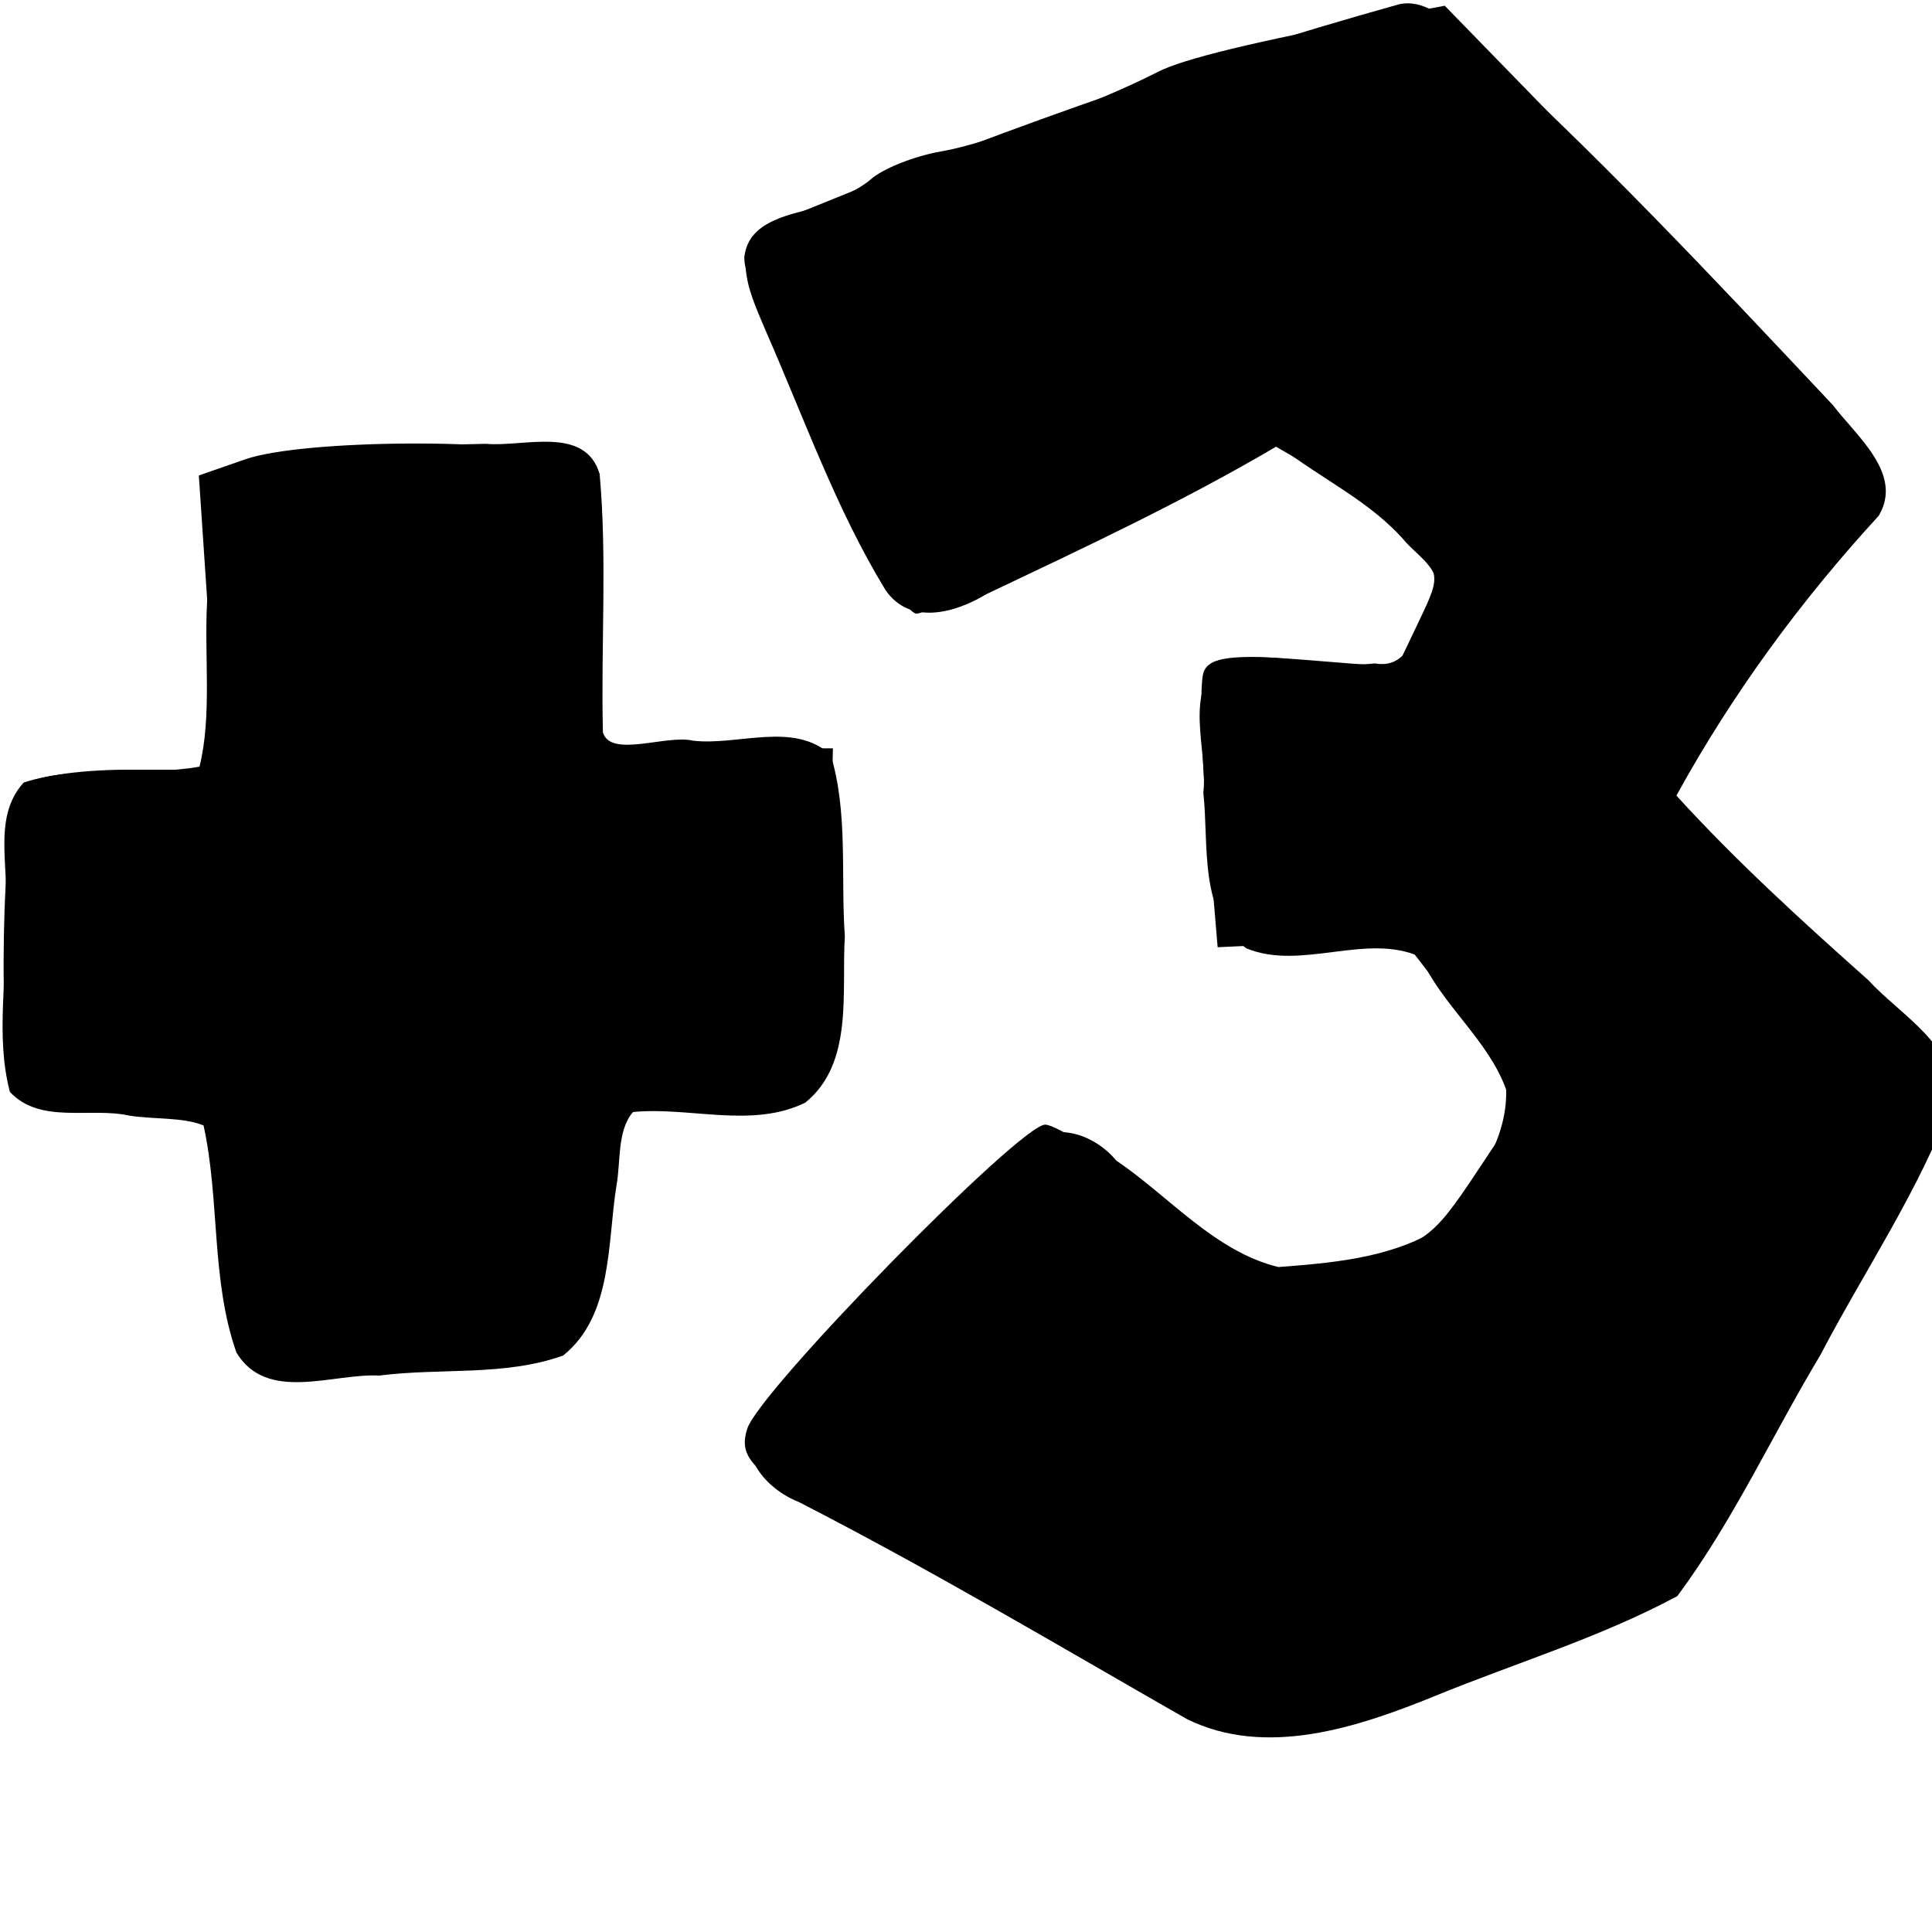 <?xml version="1.0" encoding="UTF-8" standalone="no"?>
<!-- Created with Inkscape (http://www.inkscape.org/) -->

<svg
   width="36mm"
   height="36mm"
   viewBox="0 0 36 36"
   version="1.1"
   id="svg1"
   xml:space="preserve"
   xmlns="http://www.w3.org/2000/svg"
   xmlns:svg="http://www.w3.org/2000/svg"><defs
     id="defs1" /><g
     id="layer1"
     transform="translate(-30.586,-39.757)"><path
       d="m 53.281,71.896 c -0.289,-0.073 -1.181,-0.555 -1.984,-1.071 -0.803,-0.516 -2.472,-1.444 -3.709,-2.062 -2.9,-1.45 -3.281,-1.744 -3.078,-2.384 0.225,-0.71 5.081,-5.666 5.551,-5.666 0.21,0 1.198,0.637 2.196,1.415 l 1.813,1.415 1.561,-0.288 c 1.477,-0.273 1.611,-0.363 2.475,-1.664 l 0.913,-1.376 -1.152,-1.485 -1.152,-1.485 -1.72,0.081 -1.72,0.081 -0.2,-2.381 c -0.11,-1.31 -0.137,-2.546 -0.061,-2.748 0.107,-0.281 0.542,-0.334 1.871,-0.227 l 1.732,0.139 0.421,-0.883 c 0.416,-0.872 0.411,-0.893 -0.382,-1.625 -0.442,-0.408 -1.16,-0.947 -1.596,-1.199 l -0.793,-0.458 -3.142,1.583 c -1.728,0.87 -3.286,1.583 -3.461,1.583 -0.445,0 -3.31,-5.957 -3.206,-6.666 0.06,-0.41 0.354,-0.647 1.01,-0.815 0.509,-0.13 1.112,-0.404 1.34,-0.608 0.228,-0.204 0.823,-0.44 1.323,-0.525 0.839,-0.142 2.9,-0.899 4.031,-1.481 0.469,-0.241 1.816,-0.568 4.154,-1.008 l 1.191,-0.224 2.23,2.29 c 5.085,5.222 5.84,6.045 5.84,6.368 0,0.187 -0.717,1.29 -1.593,2.453 -0.876,1.163 -1.774,2.464 -1.995,2.892 -0.392,0.758 -0.38,0.797 0.461,1.498 0.475,0.396 1.063,0.94 1.307,1.209 0.664,0.732 0.797,0.858 2.018,1.91 0.618,0.533 1.124,1.147 1.124,1.364 0,0.503 -1.219,2.854 -3.398,6.555 -0.943,1.601 -1.745,2.951 -1.784,3 -0.038,0.05 -1.596,0.673 -3.463,1.386 -3.295,1.258 -3.874,1.387 -4.977,1.108 z m 3.15,-1.219 c 0.885,-0.341 2.327,-0.894 3.205,-1.23 l 1.597,-0.61 2.438,-4.286 c 1.341,-2.357 2.438,-4.411 2.438,-4.564 0,-0.153 -0.446,-0.66 -0.992,-1.128 -2.389,-2.046 -4.299,-3.95 -4.288,-4.276 0.02,-0.629 3.166,-5.205 3.759,-5.468 0.595,-0.264 0.067,-0.884 -5.579,-6.56 -1.067,-1.073 -2.079,-1.951 -2.249,-1.952 -0.702,-0.003 -8.132,2.524 -10.161,3.455 -0.617,0.283 -1.235,0.515 -1.373,0.515 -0.189,0 2.104,5.264 2.518,5.781 0.041,0.051 0.529,-0.155 1.084,-0.459 0.555,-0.303 1.545,-0.784 2.2,-1.068 0.655,-0.284 1.681,-0.819 2.281,-1.19 l 1.09,-0.673 0.604,0.524 c 0.332,0.288 0.709,0.524 0.838,0.524 0.129,0 0.73,0.476 1.336,1.058 1.097,1.054 1.1,1.063 0.751,2.051 -0.604,1.712 -0.936,1.925 -2.701,1.741 l -1.553,-0.162 v 1.195 c 0,0.657 0.075,1.572 0.168,2.033 0.164,0.822 0.189,0.835 1.32,0.665 1.296,-0.194 2.482,0.018 2.482,0.445 0,0.156 0.417,0.77 0.926,1.365 1.166,1.362 1.17,2.087 0.02,3.794 -0.839,1.246 -1.017,1.367 -2.425,1.65 -2.26,0.454 -2.405,0.418 -4.236,-1.039 l -1.689,-1.344 -0.986,0.813 c -0.543,0.447 -1.675,1.609 -2.516,2.582 l -1.53,1.769 2.58,1.354 c 1.419,0.745 3.235,1.786 4.035,2.315 1.729,1.141 2.472,1.203 4.609,0.38 z M 35.037,64.883 c -0.055,-0.183 -0.201,-1.285 -0.323,-2.449 L 34.491,60.317 32.782,60.376 c -1.114,0.038 -1.78,-0.054 -1.914,-0.265 -0.341,-0.536 -0.253,-5.337 0.104,-5.694 0.18,-0.18 1.045,-0.318 2.002,-0.318 h 1.685 l -0.184,-2.741 -0.184,-2.741 0.867,-0.302 c 1.07,-0.373 5.001,-0.397 5.951,-0.036 0.579,0.22 0.689,0.413 0.64,1.124 -0.032,0.472 -0.042,1.633 -0.021,2.578 l 0.038,1.72 h 2.17 2.17 l -0.066,2.91 c -0.091,4.011 -0.031,3.89 -1.847,3.704 -0.825,-0.085 -1.665,-0.043 -1.867,0.093 -0.223,0.15 -0.435,0.987 -0.539,2.125 -0.095,1.032 -0.307,2.012 -0.472,2.176 -0.446,0.446 -6.149,0.601 -6.279,0.172 z m 3.555,-0.465 c 0.946,-0.004 1.876,-0.107 2.068,-0.228 0.213,-0.135 0.408,-1.013 0.503,-2.267 0.18,-2.376 0.38,-2.553 2.642,-2.335 1.278,0.123 1.387,0.088 1.534,-0.496 0.087,-0.346 0.122,-1.581 0.079,-2.744 l -0.078,-2.116 -2.183,0.081 -2.183,0.081 v -2.792 -2.792 l -0.992,-0.023 c -1.852,-0.042 -3.901,0.048 -4.391,0.194 -0.44,0.131 -0.479,0.404 -0.398,2.775 0.105,3.072 0.065,3.129 -2.223,3.135 l -1.521,0.004 v 2.338 2.338 l 1.654,0.059 c 0.91,0.032 1.758,0.162 1.886,0.289 0.128,0.127 0.286,1.102 0.351,2.168 0.154,2.523 0.218,2.694 0.941,2.5 0.326,-0.087 1.366,-0.162 2.312,-0.166 z"
       style="fill:#000000"
       id="path1-0" /><path
       style="fill:#000000;fill-opacity:1;stroke-width:0.397"
       d="m 145.306,181.331 c -4.448,0.41 -9.392,-0.471 -13.436,1.793 -2.783,2.197 -1.476,6.218 -1.893,9.267 -0.202,3.792 0.353,7.979 -0.53,11.543 -4.084,0.726 -8.406,-0.162 -12.357,1.114 -2.348,2.556 -0.845,6.407 -1.333,9.551 0.219,4.056 -0.687,8.265 0.359,12.209 2.152,2.289 5.612,1.049 8.404,1.664 1.672,0.271 3.764,0.095 5.212,0.691 1.155,5.261 0.514,10.88 2.315,15.977 2.157,3.542 6.773,1.434 10.052,1.61 4.272,-0.554 8.841,0.063 12.923,-1.412 3.492,-2.815 3.094,-7.927 3.746,-11.958 0.305,-1.652 0.032,-3.864 1.163,-5.163 4.005,-0.385 8.368,1.184 12.118,-0.662 3.413,-2.772 2.53,-7.791 2.776,-11.686 -0.301,-4.246 0.244,-8.692 -0.998,-12.773 -2.615,-2.366 -6.485,-0.627 -9.666,-0.986 -1.863,-0.456 -5.812,1.243 -6.347,-0.586 -0.152,-6.046 0.306,-12.182 -0.231,-18.171 -1.033,-3.435 -5.346,-1.877 -8.004,-2.119 -1.425,0.033 -2.849,0.066 -4.274,0.098 z"
       id="path18"
       transform="scale(0.265)" /><path
       style="fill:#000000;fill-opacity:1;stroke-width:0.397"
       d="m 213.754,150.339 c -15.063,4.203 -29.809,9.514 -44.243,15.519 -3.036,1.707 -1.156,5.227 -0.184,7.583 2.66,6.06 4.894,12.399 8.346,18.057 1.716,2.535 4.915,1.629 7.084,0.317 6.942,-3.298 13.925,-6.563 20.549,-10.473 2.967,2.358 6.504,3.906 9.003,6.855 1.09,1.16 2.965,2.307 1.688,4.072 -0.89,1.684 -1.321,4.87 -3.901,4.406 -3.574,0.384 -7.156,-0.907 -10.67,-0.255 -2.877,2.202 -1.053,6.276 -1.394,9.357 0.406,3.661 -0.358,8.474 3.022,10.932 3.886,1.595 8.415,-1.122 12.239,0.598 1.525,3.415 4.77,5.832 6.033,9.338 0.101,3.886 -2.592,7.31 -5.142,10.001 -3.25,1.862 -7.204,2.195 -10.881,2.473 -4.491,-1.108 -7.66,-4.962 -11.393,-7.489 -1.635,-1.959 -4.531,-2.831 -6.598,-1.002 -7.16,5.311 -12.894,12.289 -18.554,19.105 -1.799,2.419 0.55,5.019 2.825,5.905 9.274,4.757 18.233,10.082 27.273,15.255 5.58,2.767 12.086,0.576 17.475,-1.618 5.669,-2.322 11.641,-4.117 17.026,-7.017 3.913,-5.245 6.677,-11.319 10.052,-16.934 3.128,-5.988 7.026,-11.671 9.338,-18.035 0.248,-3.781 -3.718,-5.892 -5.957,-8.345 -4.662,-4.148 -9.288,-8.358 -13.493,-12.975 3.902,-7.109 8.756,-13.729 14.227,-19.677 1.749,-2.951 -1.562,-5.59 -3.235,-7.792 -8.45,-8.982 -16.903,-18.02 -26.086,-26.256 -1.261,-0.988 -2.716,-2.319 -4.448,-1.906 z"
       id="path19"
       transform="scale(0.265)" /></g></svg>
